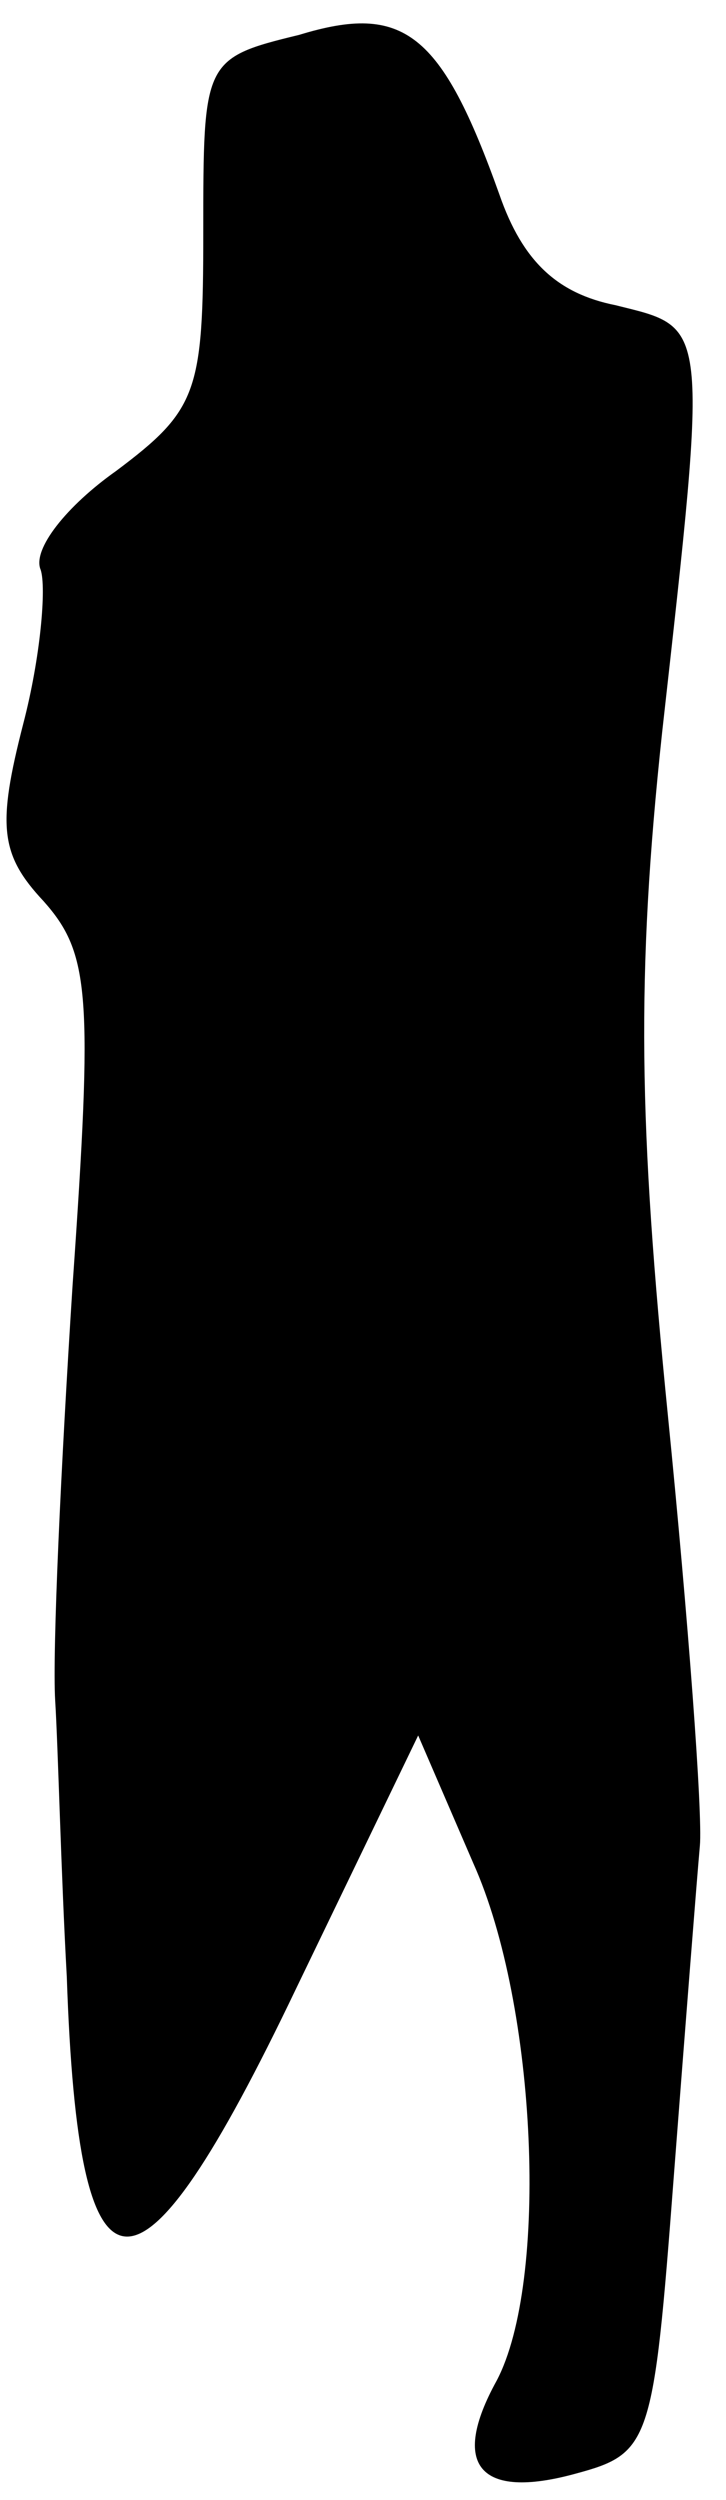 <?xml version="1.0" standalone="no"?>
<!DOCTYPE svg PUBLIC "-//W3C//DTD SVG 20010904//EN"
 "http://www.w3.org/TR/2001/REC-SVG-20010904/DTD/svg10.dtd">
<svg version="1.0" xmlns="http://www.w3.org/2000/svg"
 width="25pt" height="86pt" viewBox="0 0 25 86"
 preserveAspectRatio="xMidYMid meet">
<g transform="translate(0,86) scale(0.1,-0.1)"
fill="#000000" stroke="none">
<path fill="#000000" stroke="none" d="M103 848 c-33 -8 -33 -9 -33 -68 0 -55
-2 -61 -30 -82 -17 -12 -29 -27 -26 -34 2 -6 0 -30 -6 -53 -9 -35 -8 -45 7
-61 16 -18 17 -32 10 -132 -4 -62 -7 -126 -6 -143 1 -16 2 -59 4 -95 4 -118
24 -119 79 -4 l42 87 19 -44 c22 -49 26 -144 8 -178 -16 -29 -6 -41 27 -32 26
7 27 10 34 102 4 52 8 103 9 114 1 11 -4 78 -11 148 -10 100 -11 151 -2 235
16 143 16 139 -16 147 -20 4 -32 15 -40 38 -20 56 -33 66 -69 55z"/>
</g>
</svg>

